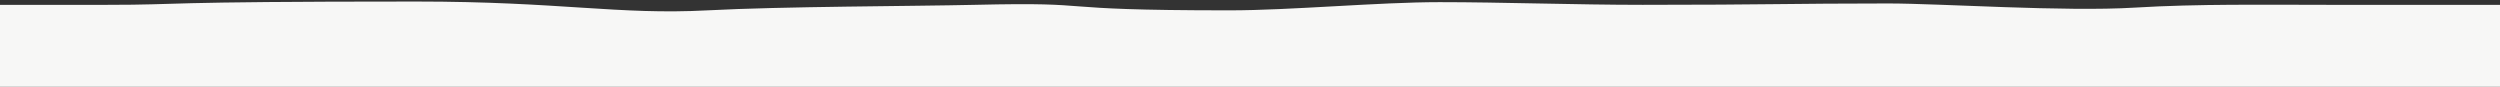 <svg xmlns="http://www.w3.org/2000/svg" width="1440" height="50">
  <rect width="100%" height="100%" fill="#333333" stroke="none"/>
  <path fill="#F7F7F6" fill-rule="evenodd" d="M0 2.786h61.816c45.551 0 25.167-1.902 177.926-1.902 83.05 0 116.512 7.805 167.73 5.08 42.992-2.288 119.212-2.368 154.02-3.18 76.278-1.777 36.308 3.18 146.61 3.18 35.402 0 85.691-4.725 121.093-4.725 35.403 0 78.825 1.546 116.957 1.546 72.464 0 84.193-.791 141.5-.791 30.168 0 101.417 4.872 141.976 2.393 36.487-2.232 76.008-1.602 110.892-1.602H1440V50H0V2.786z"/>
</svg>
